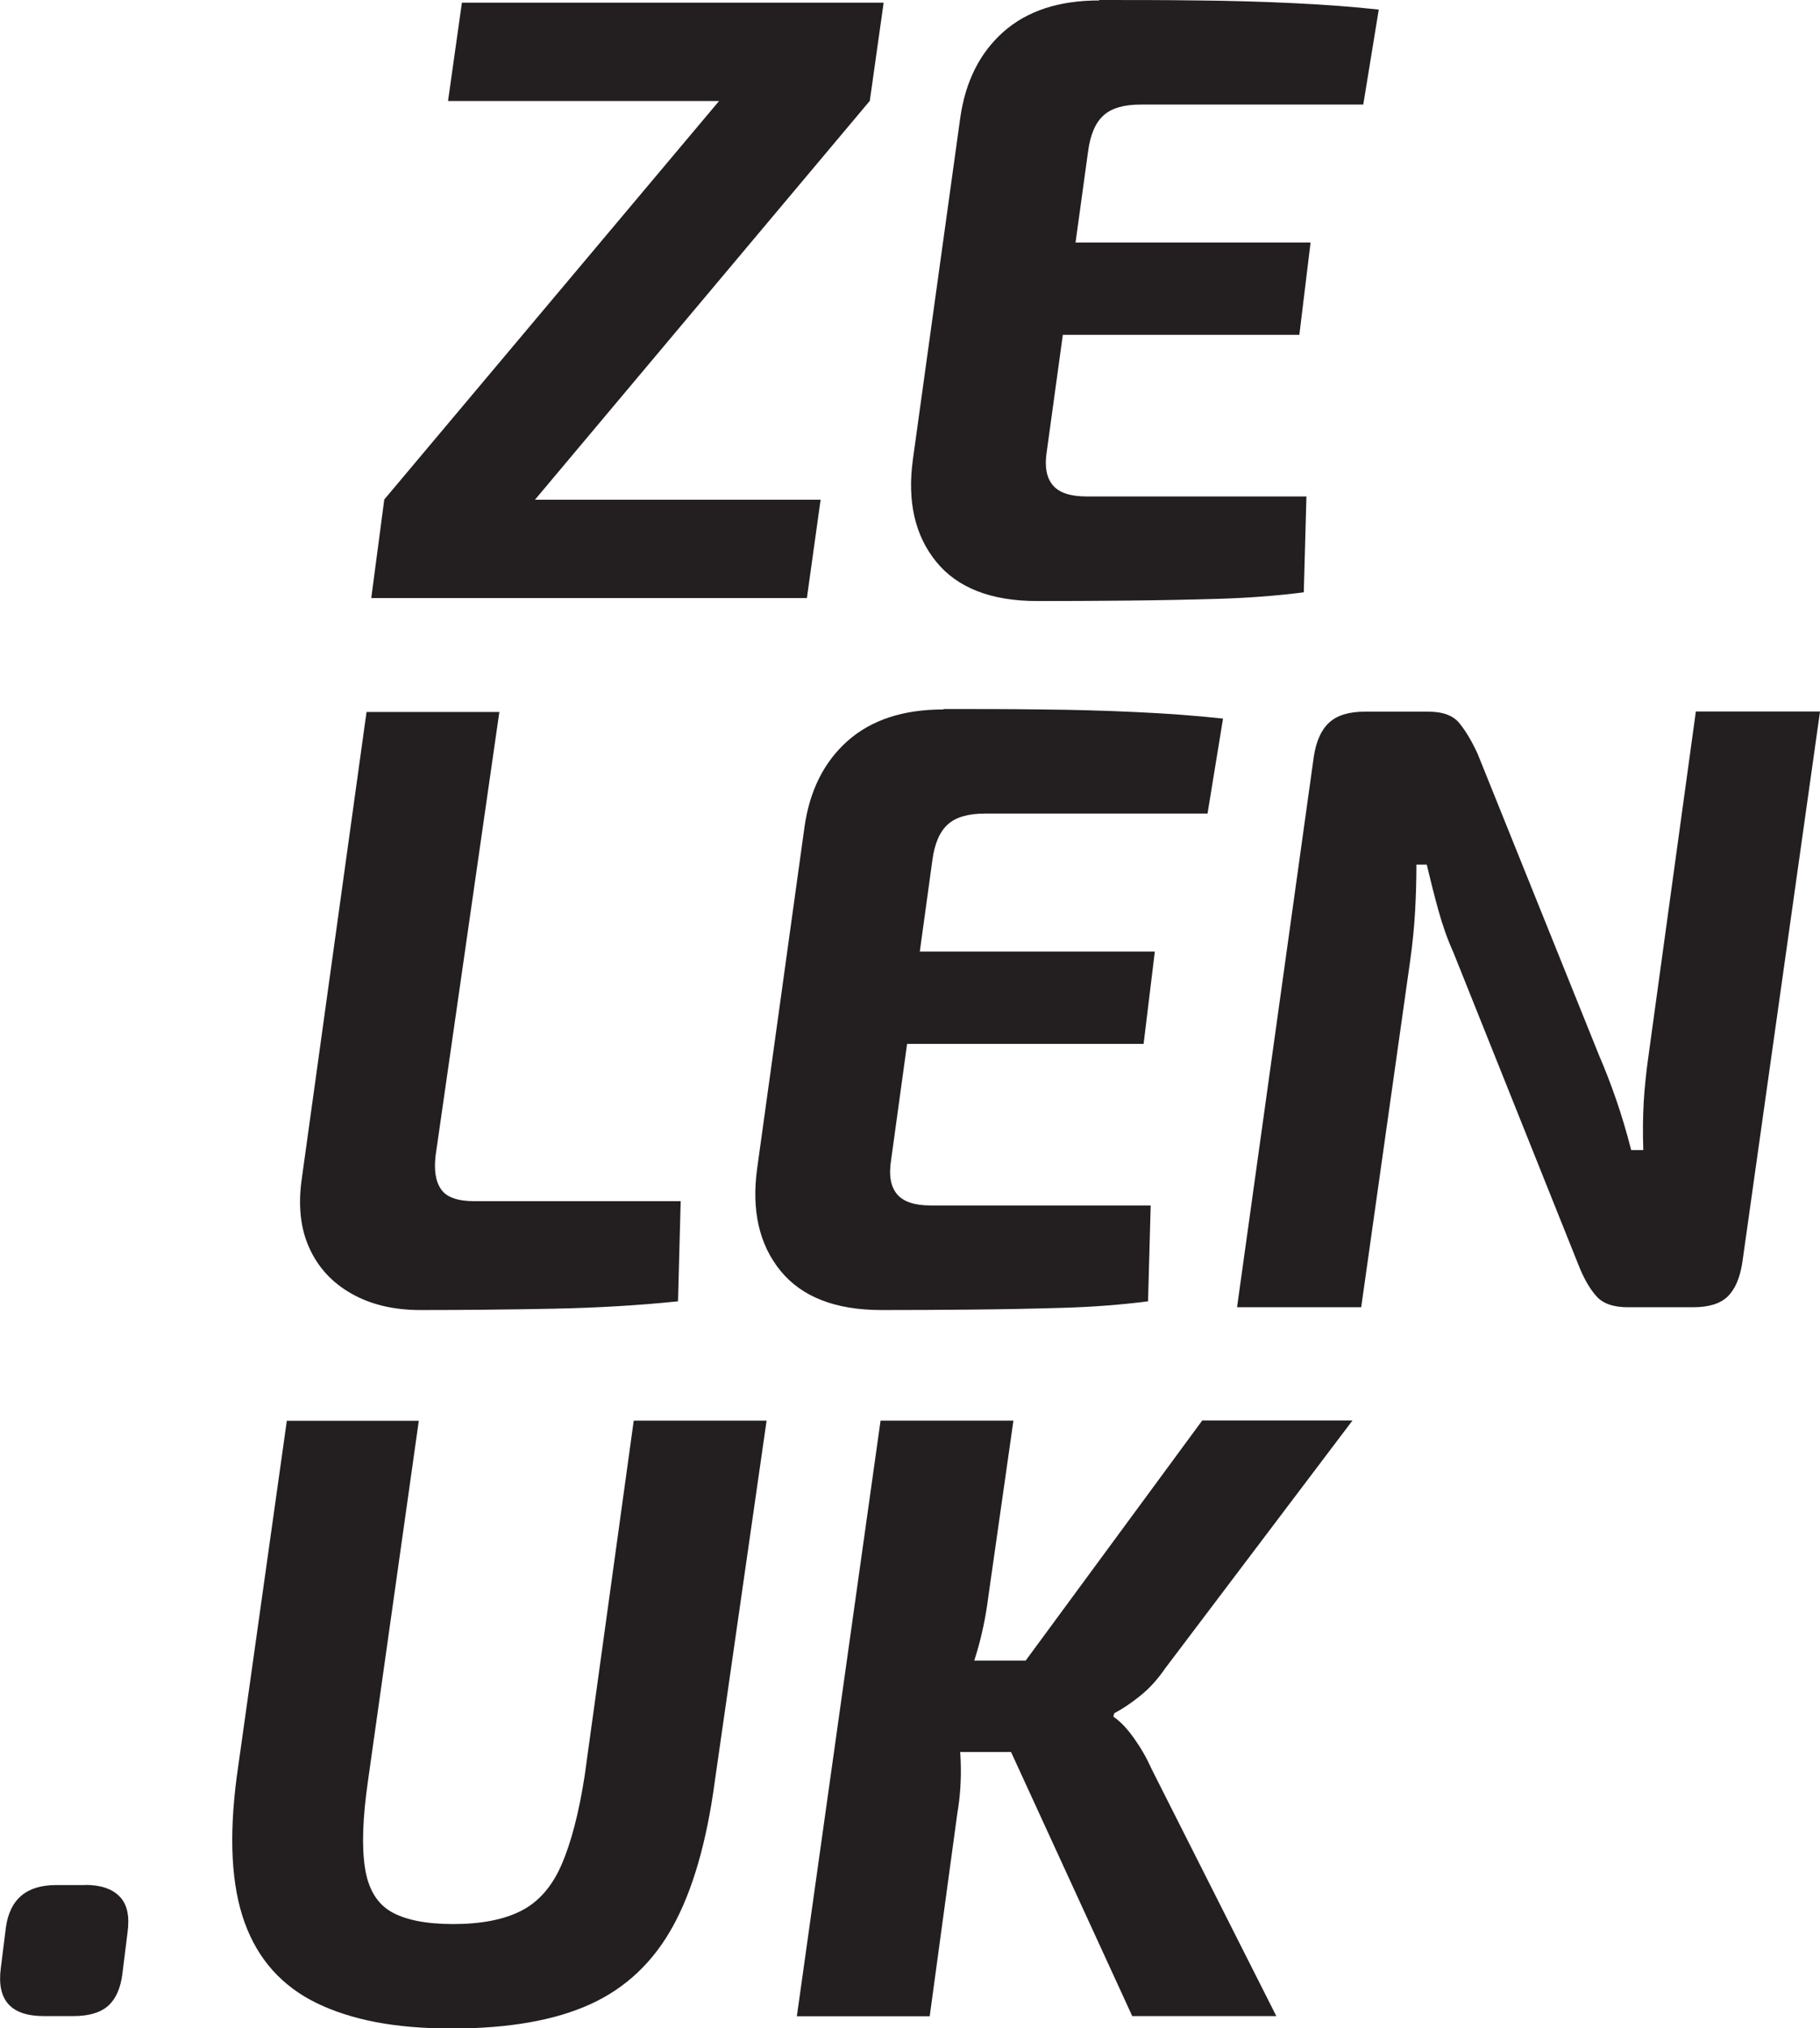 <?xml version="1.0" encoding="UTF-8"?><svg id="Layer_2" xmlns="http://www.w3.org/2000/svg" viewBox="0 0 123.29 137.31"><defs><style>.cls-1{fill:#231f20;stroke-width:0px;}</style></defs><g id="Layer_1-2"><path class="cls-1" d="m55.59,33.83l-.93,6.66h-29.51l.88-6.66h29.57Zm-6.84-27.06l10.17.06-22.73,27.06-10.17-.06L48.76,6.78ZM59.86.18l-.94,6.66h-28.57l.94-6.66h28.57Z"/><path class="cls-1" d="m74.47,0c2.22,0,4.43,0,6.63.03,2.2.02,4.35.08,6.46.18,2.1.1,4.05.24,5.84.44l-1.05,6.43h-15.08c-1.13,0-1.97.24-2.51.73-.55.49-.9,1.3-1.05,2.43l-2.8,20.33c-.16,1.01-.02,1.77.41,2.28.43.51,1.19.76,2.28.76h14.9l-.18,6.49c-1.79.23-3.71.38-5.76.44s-4.11.1-6.19.12c-2.08.02-4.12.03-6.11.03-3.12,0-5.4-.89-6.84-2.66-1.44-1.77-1.97-4.08-1.58-6.92l3.21-23.14c.35-2.45,1.32-4.39,2.92-5.81,1.6-1.42,3.76-2.13,6.49-2.13Zm-9.47,16.42h23.78l-.76,6.25h-24.02l.99-6.25Z"/><path class="cls-1" d="m33.83,48.18l-4.32,30.04c-.12,1.01,0,1.78.38,2.31.37.53,1.12.79,2.25.79h13.97l-.18,6.78c-2.61.27-5.43.44-8.47.5-3.04.06-6.04.09-9,.09-1.79,0-3.34-.37-4.65-1.11-1.31-.74-2.26-1.77-2.86-3.1-.6-1.32-.77-2.9-.5-4.73l4.38-31.55h9Z"/><path class="cls-1" d="m63.92,48c2.22,0,4.43,0,6.63.03,2.2.02,4.35.08,6.46.18,2.1.1,4.05.24,5.84.44l-1.05,6.43h-15.08c-1.13,0-1.97.24-2.51.73-.55.49-.9,1.3-1.05,2.43l-2.8,20.33c-.16,1.01-.02,1.77.41,2.28.43.51,1.19.76,2.28.76h14.9l-.18,6.49c-1.79.23-3.71.38-5.76.44s-4.11.1-6.19.12c-2.08.02-4.12.03-6.11.03-3.12,0-5.4-.89-6.84-2.66-1.44-1.77-1.97-4.08-1.58-6.92l3.21-23.14c.35-2.45,1.32-4.39,2.92-5.81,1.6-1.42,3.76-2.13,6.49-2.13Zm-9.47,16.42h23.78l-.76,6.25h-24.02l.99-6.25Z"/><path class="cls-1" d="m123.29,48.18l-5.26,37.28c-.16,1.05-.49,1.82-.99,2.31s-1.29.73-2.34.73h-4.44c-.97,0-1.69-.25-2.13-.76-.45-.51-.85-1.21-1.2-2.1l-8.47-21.15c-.39-.86-.73-1.81-1.02-2.86-.29-1.05-.55-2.08-.79-3.1h-.7c0,1.05-.03,2.11-.09,3.18-.06,1.07-.17,2.15-.32,3.24l-3.33,23.55h-8.41l5.2-37.28c.16-1.05.51-1.82,1.05-2.31.54-.49,1.34-.73,2.4-.73h4.32c.97,0,1.68.26,2.1.79.43.53.84,1.22,1.23,2.07l8.24,20.45c.39.9.77,1.88,1.14,2.95.37,1.07.71,2.21,1.02,3.42h.82c-.04-1.17-.03-2.26.03-3.27.06-1.01.17-2.04.32-3.1l3.21-23.32h8.41Z"/><path class="cls-1" d="m5.77,127.61c1.05,0,1.83.26,2.34.79.51.53.68,1.33.53,2.43l-.35,2.8c-.12.97-.44,1.69-.96,2.16-.53.47-1.31.7-2.37.7h-1.99c-2.22,0-3.19-1.07-2.92-3.21l.35-2.8c.27-1.91,1.4-2.86,3.39-2.86h1.99Z"/><path class="cls-1" d="m51.93,96.18l-3.51,24.43c-.55,4.09-1.49,7.35-2.83,9.79-1.34,2.44-3.21,4.2-5.61,5.29-2.4,1.09-5.52,1.64-9.38,1.64s-6.79-.58-9.15-1.72c-2.36-1.15-3.98-2.97-4.88-5.46-.9-2.49-1.07-5.78-.53-9.88l3.39-24.08h8.94l-3.45,24.43c-.35,2.45-.42,4.39-.2,5.81.21,1.42.8,2.42,1.75,2.98.95.56,2.37.85,4.24.85s3.45-.3,4.62-.91c1.17-.6,2.08-1.65,2.72-3.13.64-1.48,1.16-3.47,1.55-5.96l3.33-24.08h9Z"/><path class="cls-1" d="m68.65,96.18l-1.7,11.92c-.16,1.29-.42,2.55-.79,3.8-.37,1.25-.89,2.51-1.55,3.8.27,1.17.43,2.37.47,3.59.04,1.23-.04,2.39-.23,3.48l-1.87,13.73h-9l5.67-40.32h9Zm2.1,16.24l-.82,6.19h-7.19l.82-6.19h7.19Zm20.86-16.24l-12.68,16.77c-.51.74-1.06,1.35-1.67,1.84-.6.49-1.2.89-1.78,1.2l-.06.23c.47.31.93.8,1.4,1.46.47.66.86,1.34,1.17,2.04l8.47,16.77h-9.76l-9.58-20.86,14.32-19.46h10.17Z"/></g></svg>